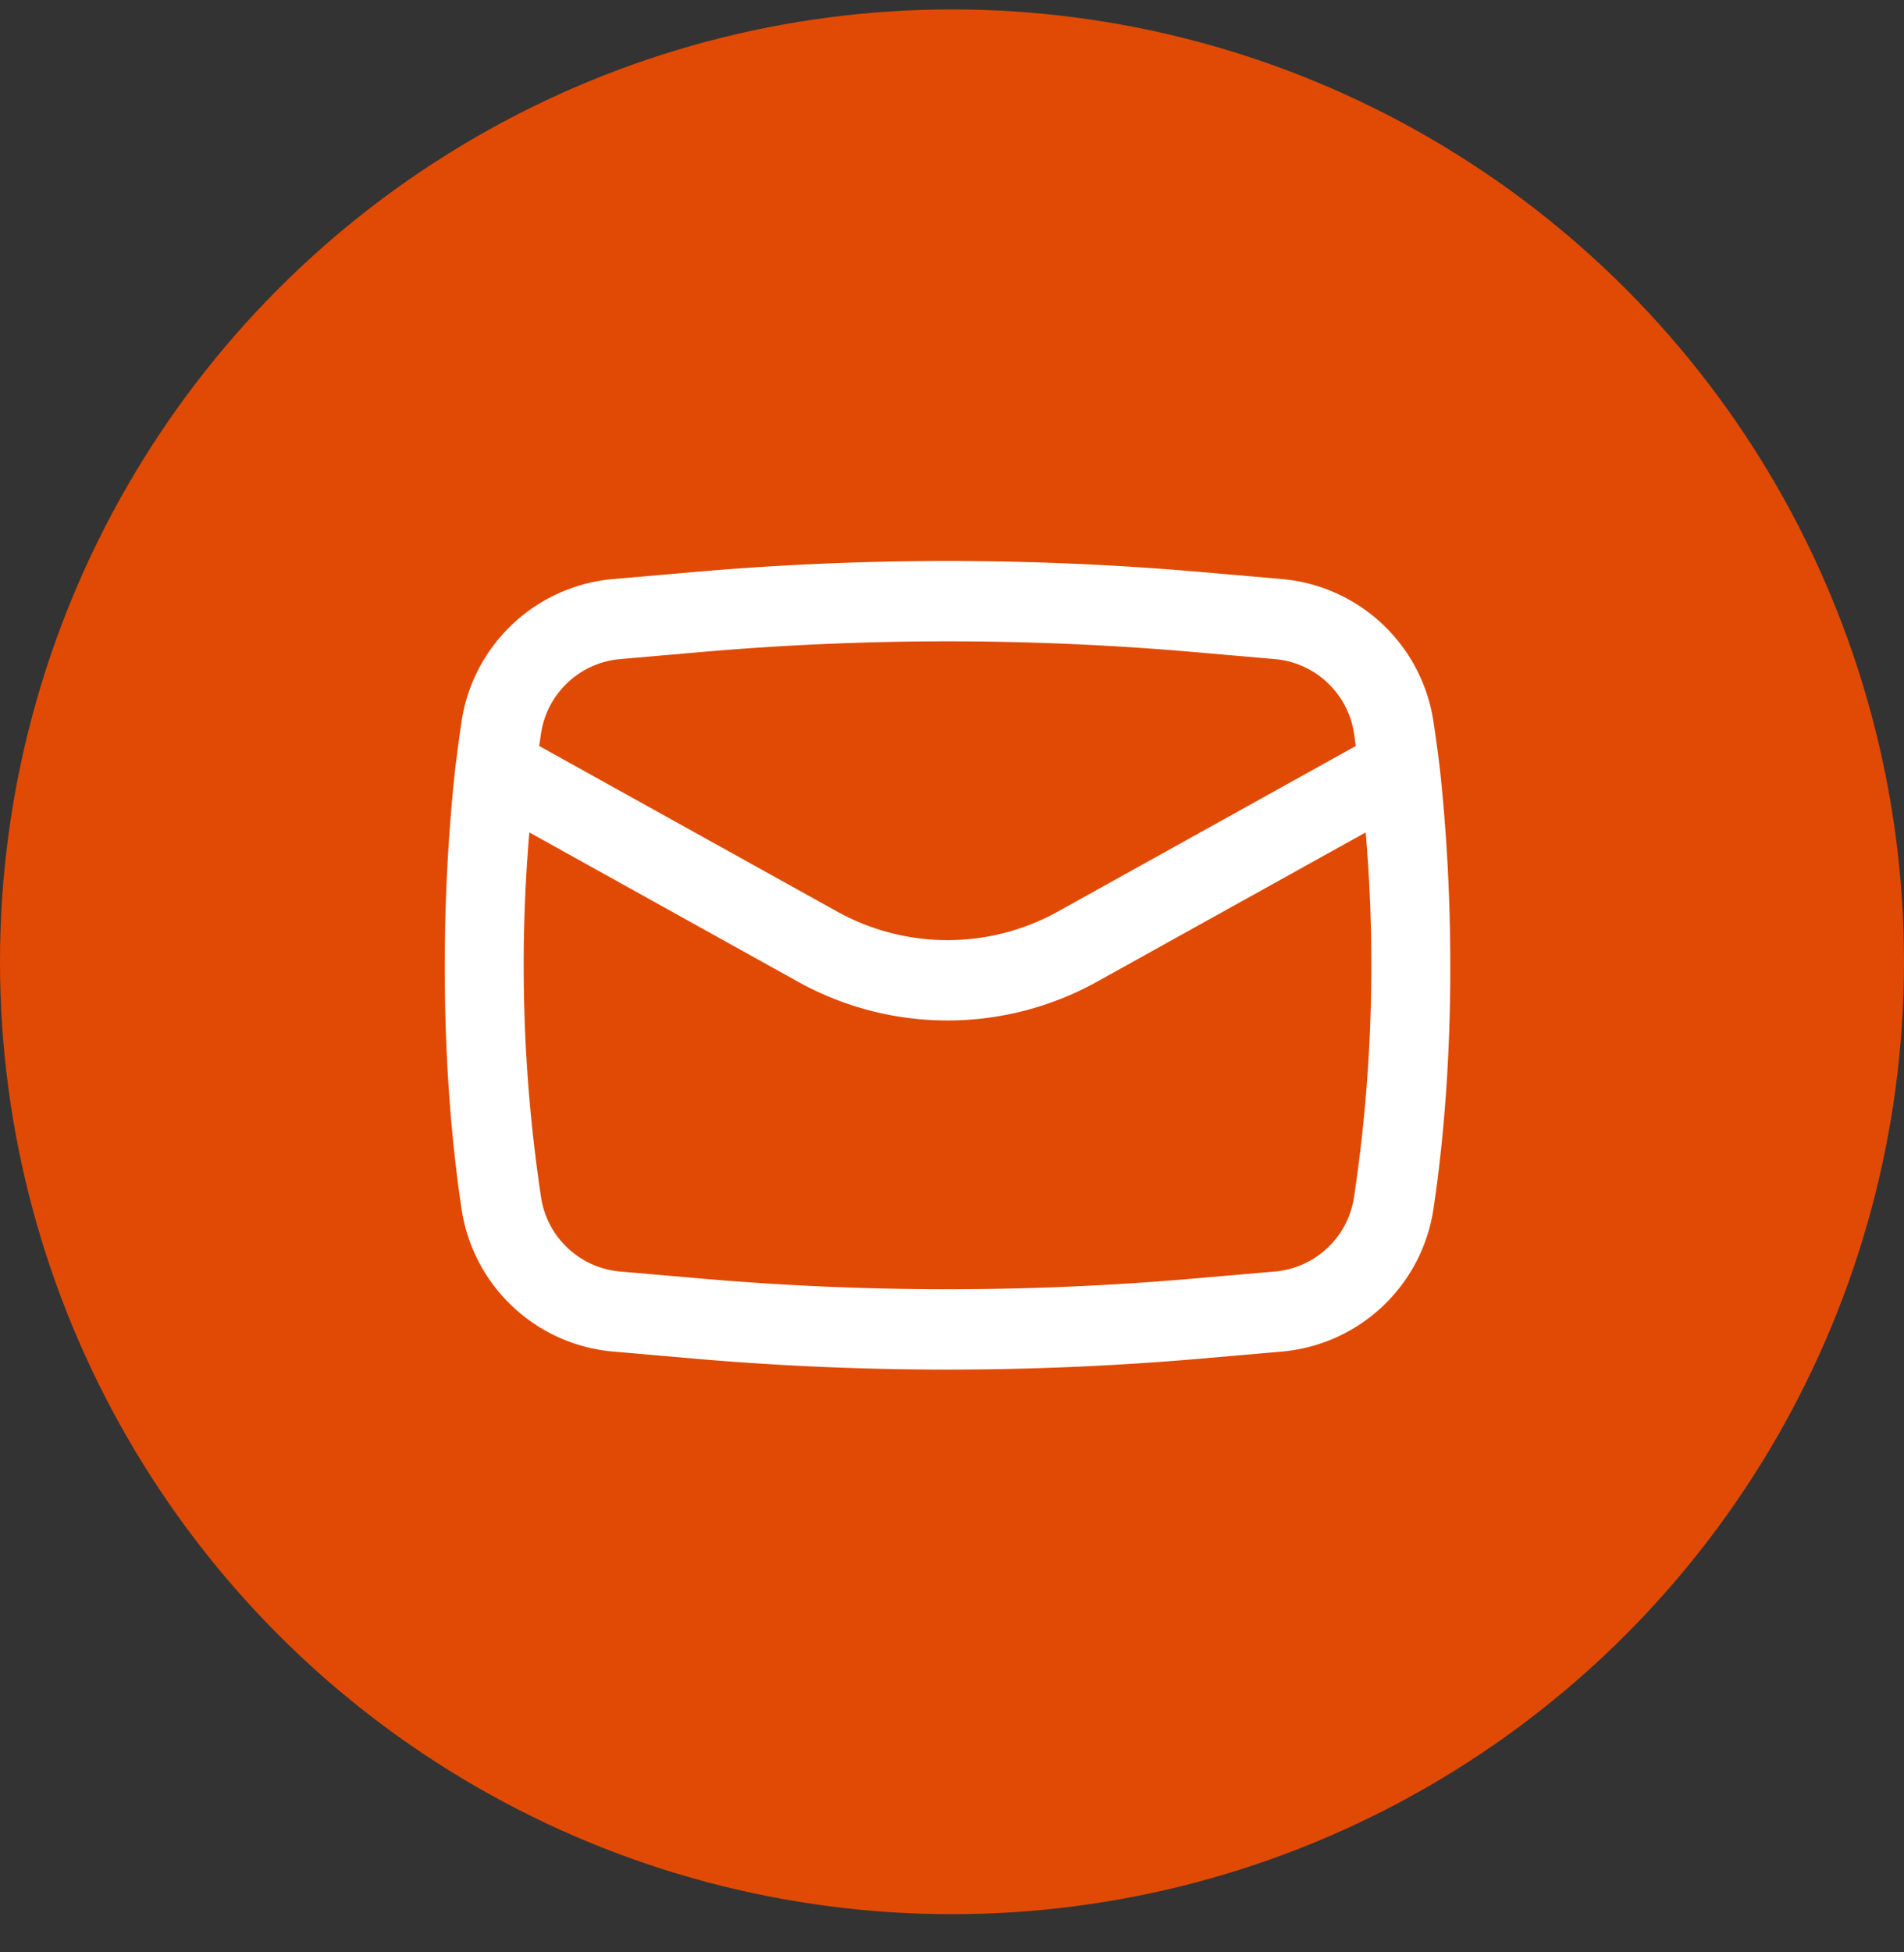 <svg width="40" height="41" fill="none" xmlns="http://www.w3.org/2000/svg"><rect width="100%" height="100%" fill="#333333" stroke="none"/><circle cx="20" cy="20.198" r="20" fill="#E14A04"/><path fill-rule="evenodd" clip-rule="evenodd" d="M9.56 16.169c-.315 2.928-.301 6.305.137 9.222a3.53 3.53 0 003.186 2.992l1.699.148c3.543.307 7.105.307 10.648 0l1.699-.148a3.53 3.53 0 003.185-2.992c.439-2.917.453-6.294.138-9.222a34.96 34.96 0 00-.138-1.017 3.53 3.53 0 00-3.185-2.992l-1.7-.148a61.488 61.488 0 00-10.647 0l-1.7.148a3.53 3.53 0 00-3.185 2.992c-.05.338-.096.677-.137 1.017zm5.168-2.476c3.445-.3 6.91-.3 10.356 0l1.699.148c.848.074 1.536.72 1.663 1.562l.038.262-6.256 3.476a4.78 4.78 0 01-4.644 0l-6.256-3.475.038-.263a1.843 1.843 0 011.663-1.562l1.699-.148zm13.963 3.788a32.744 32.744 0 01-.245 7.659 1.843 1.843 0 01-1.663 1.562l-1.7.147c-3.445.3-6.91.3-10.355 0l-1.699-.147a1.843 1.843 0 01-1.663-1.562 32.738 32.738 0 01-.245-7.659l5.643 3.135a6.469 6.469 0 006.283 0l5.643-3.135z" fill="#fff"/></svg>